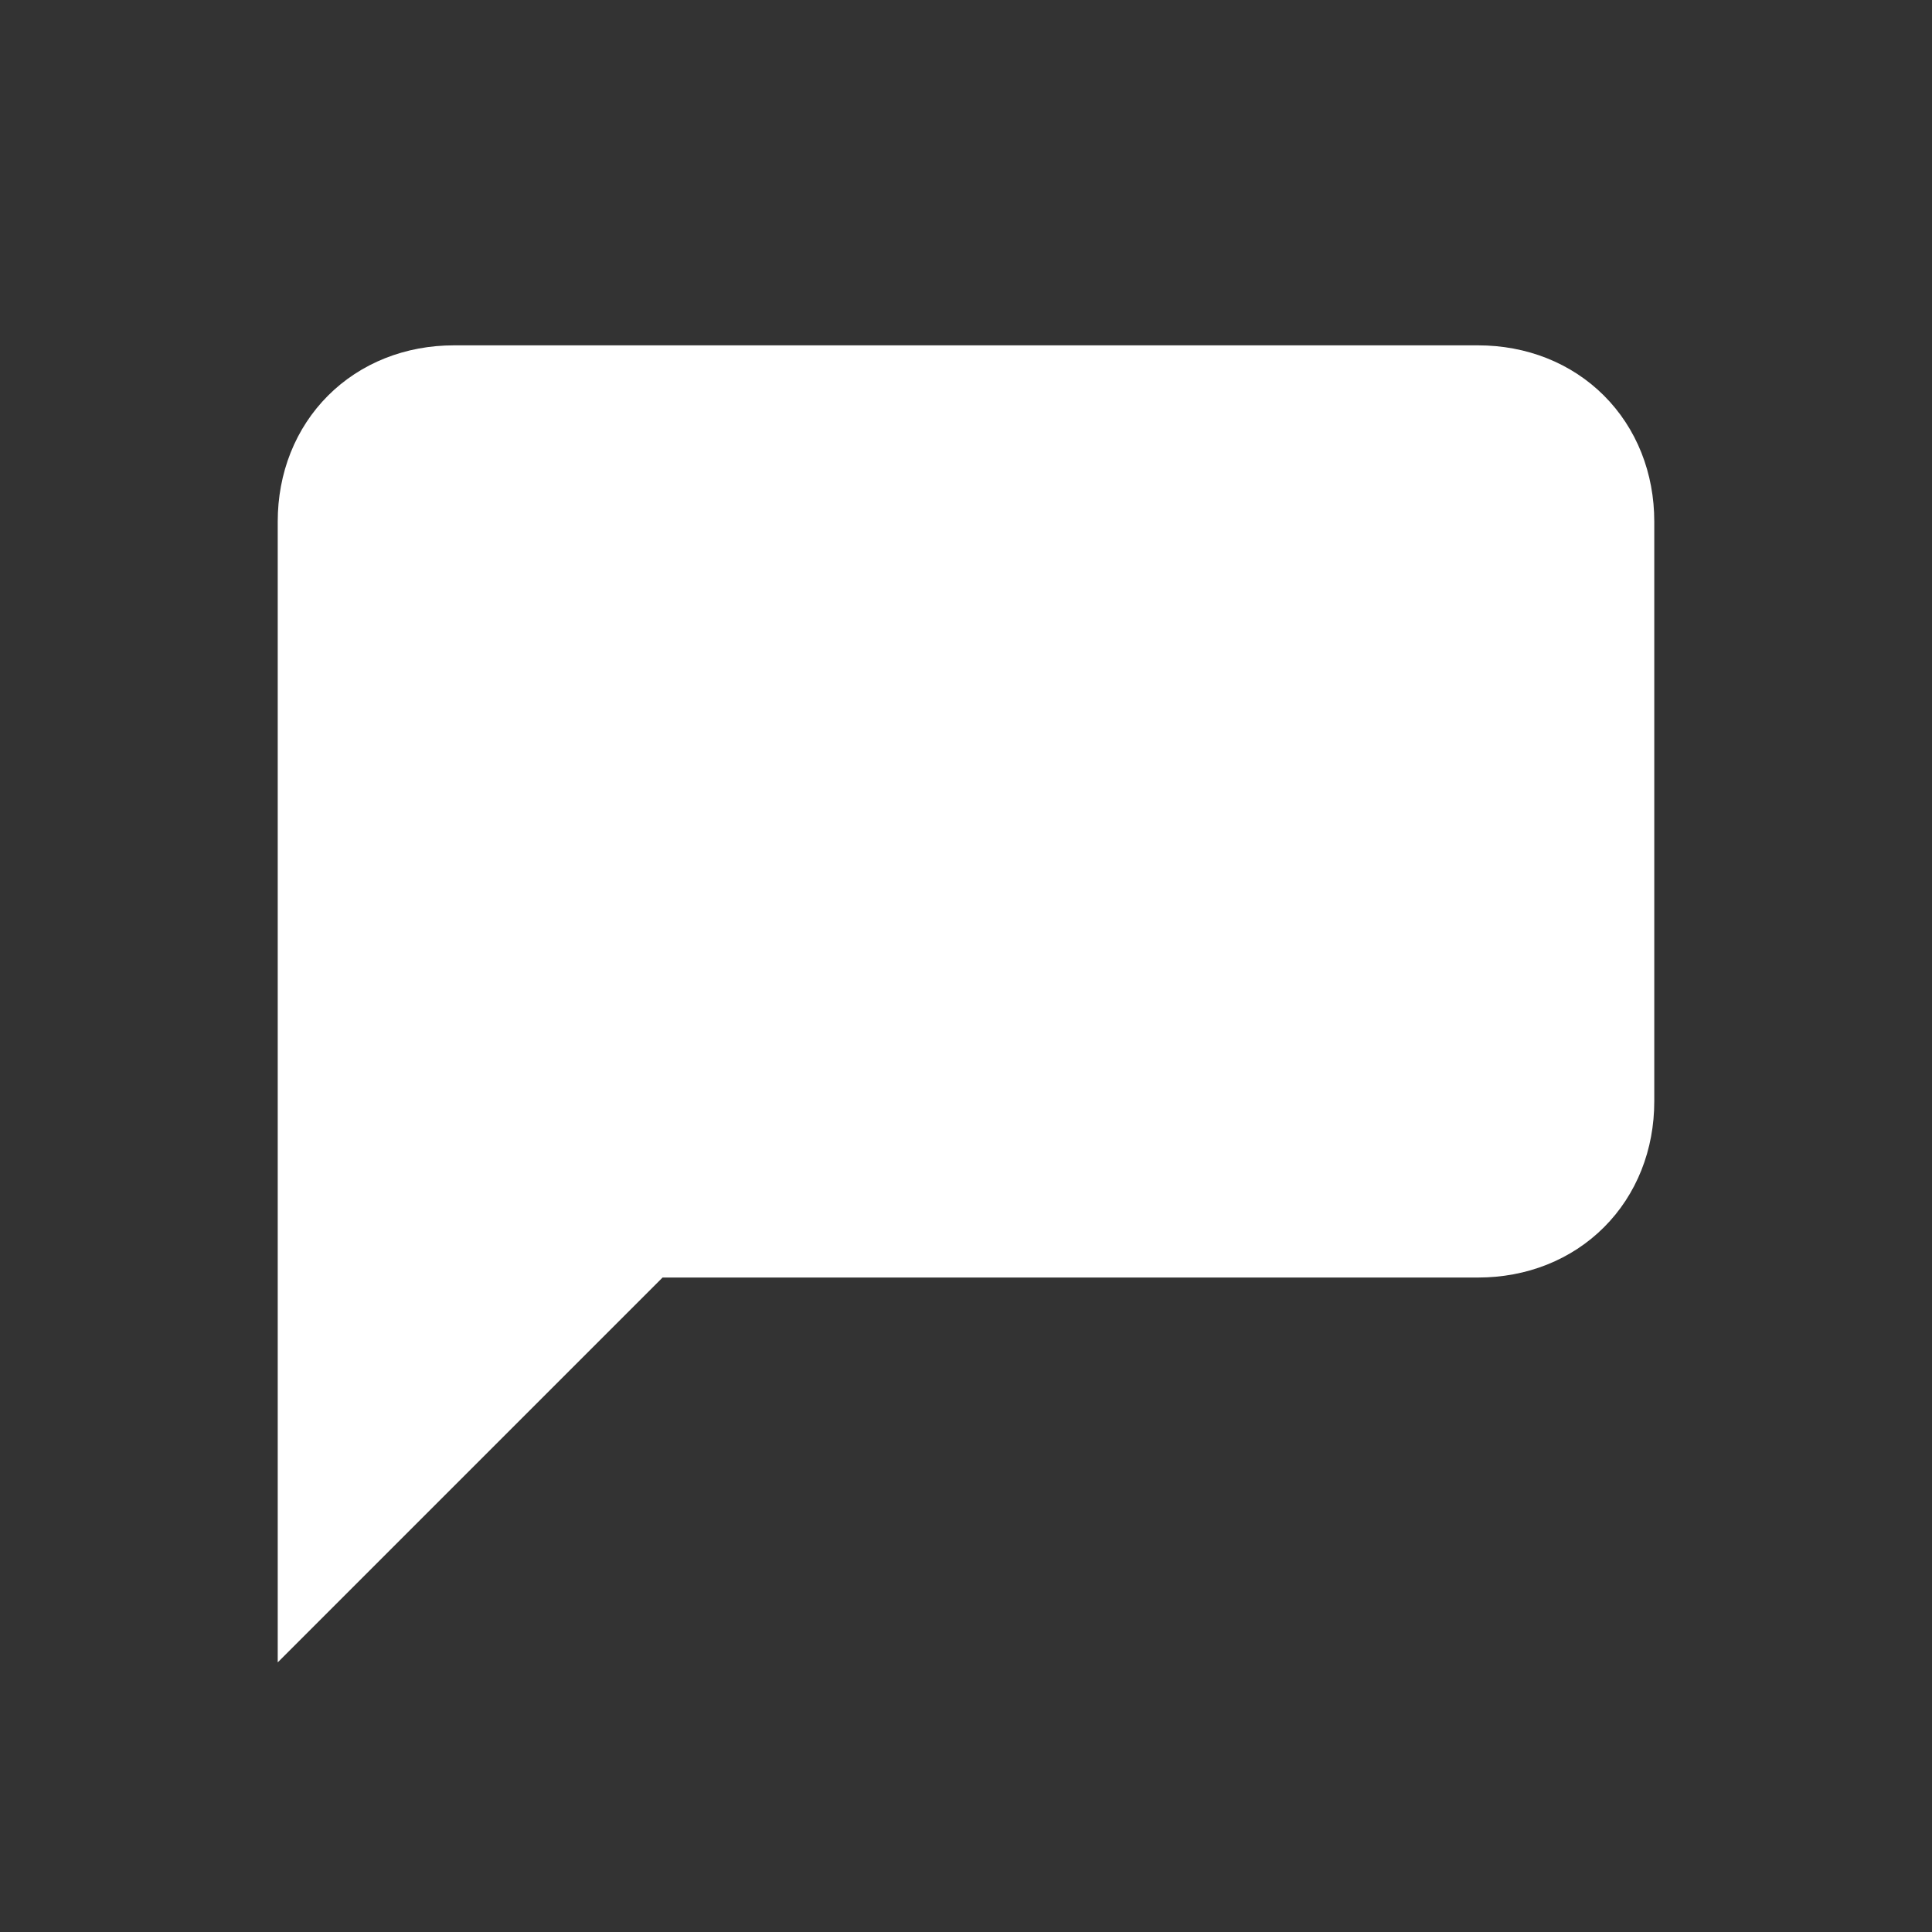 <svg class="svg-bubble svg-icon" xmlns="http://www.w3.org/2000/svg" viewBox="0 0 20 20"><rect x="0" y="0" width="20" height="20" fill="#333333" stroke="none"/><g stroke-width="1.25" fill="#fff" stroke="#fff"><path d="M6.6,12.6l-3.1,3.1 l0-10.3c0-0.7,0.5-1.2,1.2-1.2h10.6c0.7,0,1.2,0.5,1.2,1.2v6c0,0.7-0.5,1.2-1.2,1.2H6.6z"></path></g></svg>